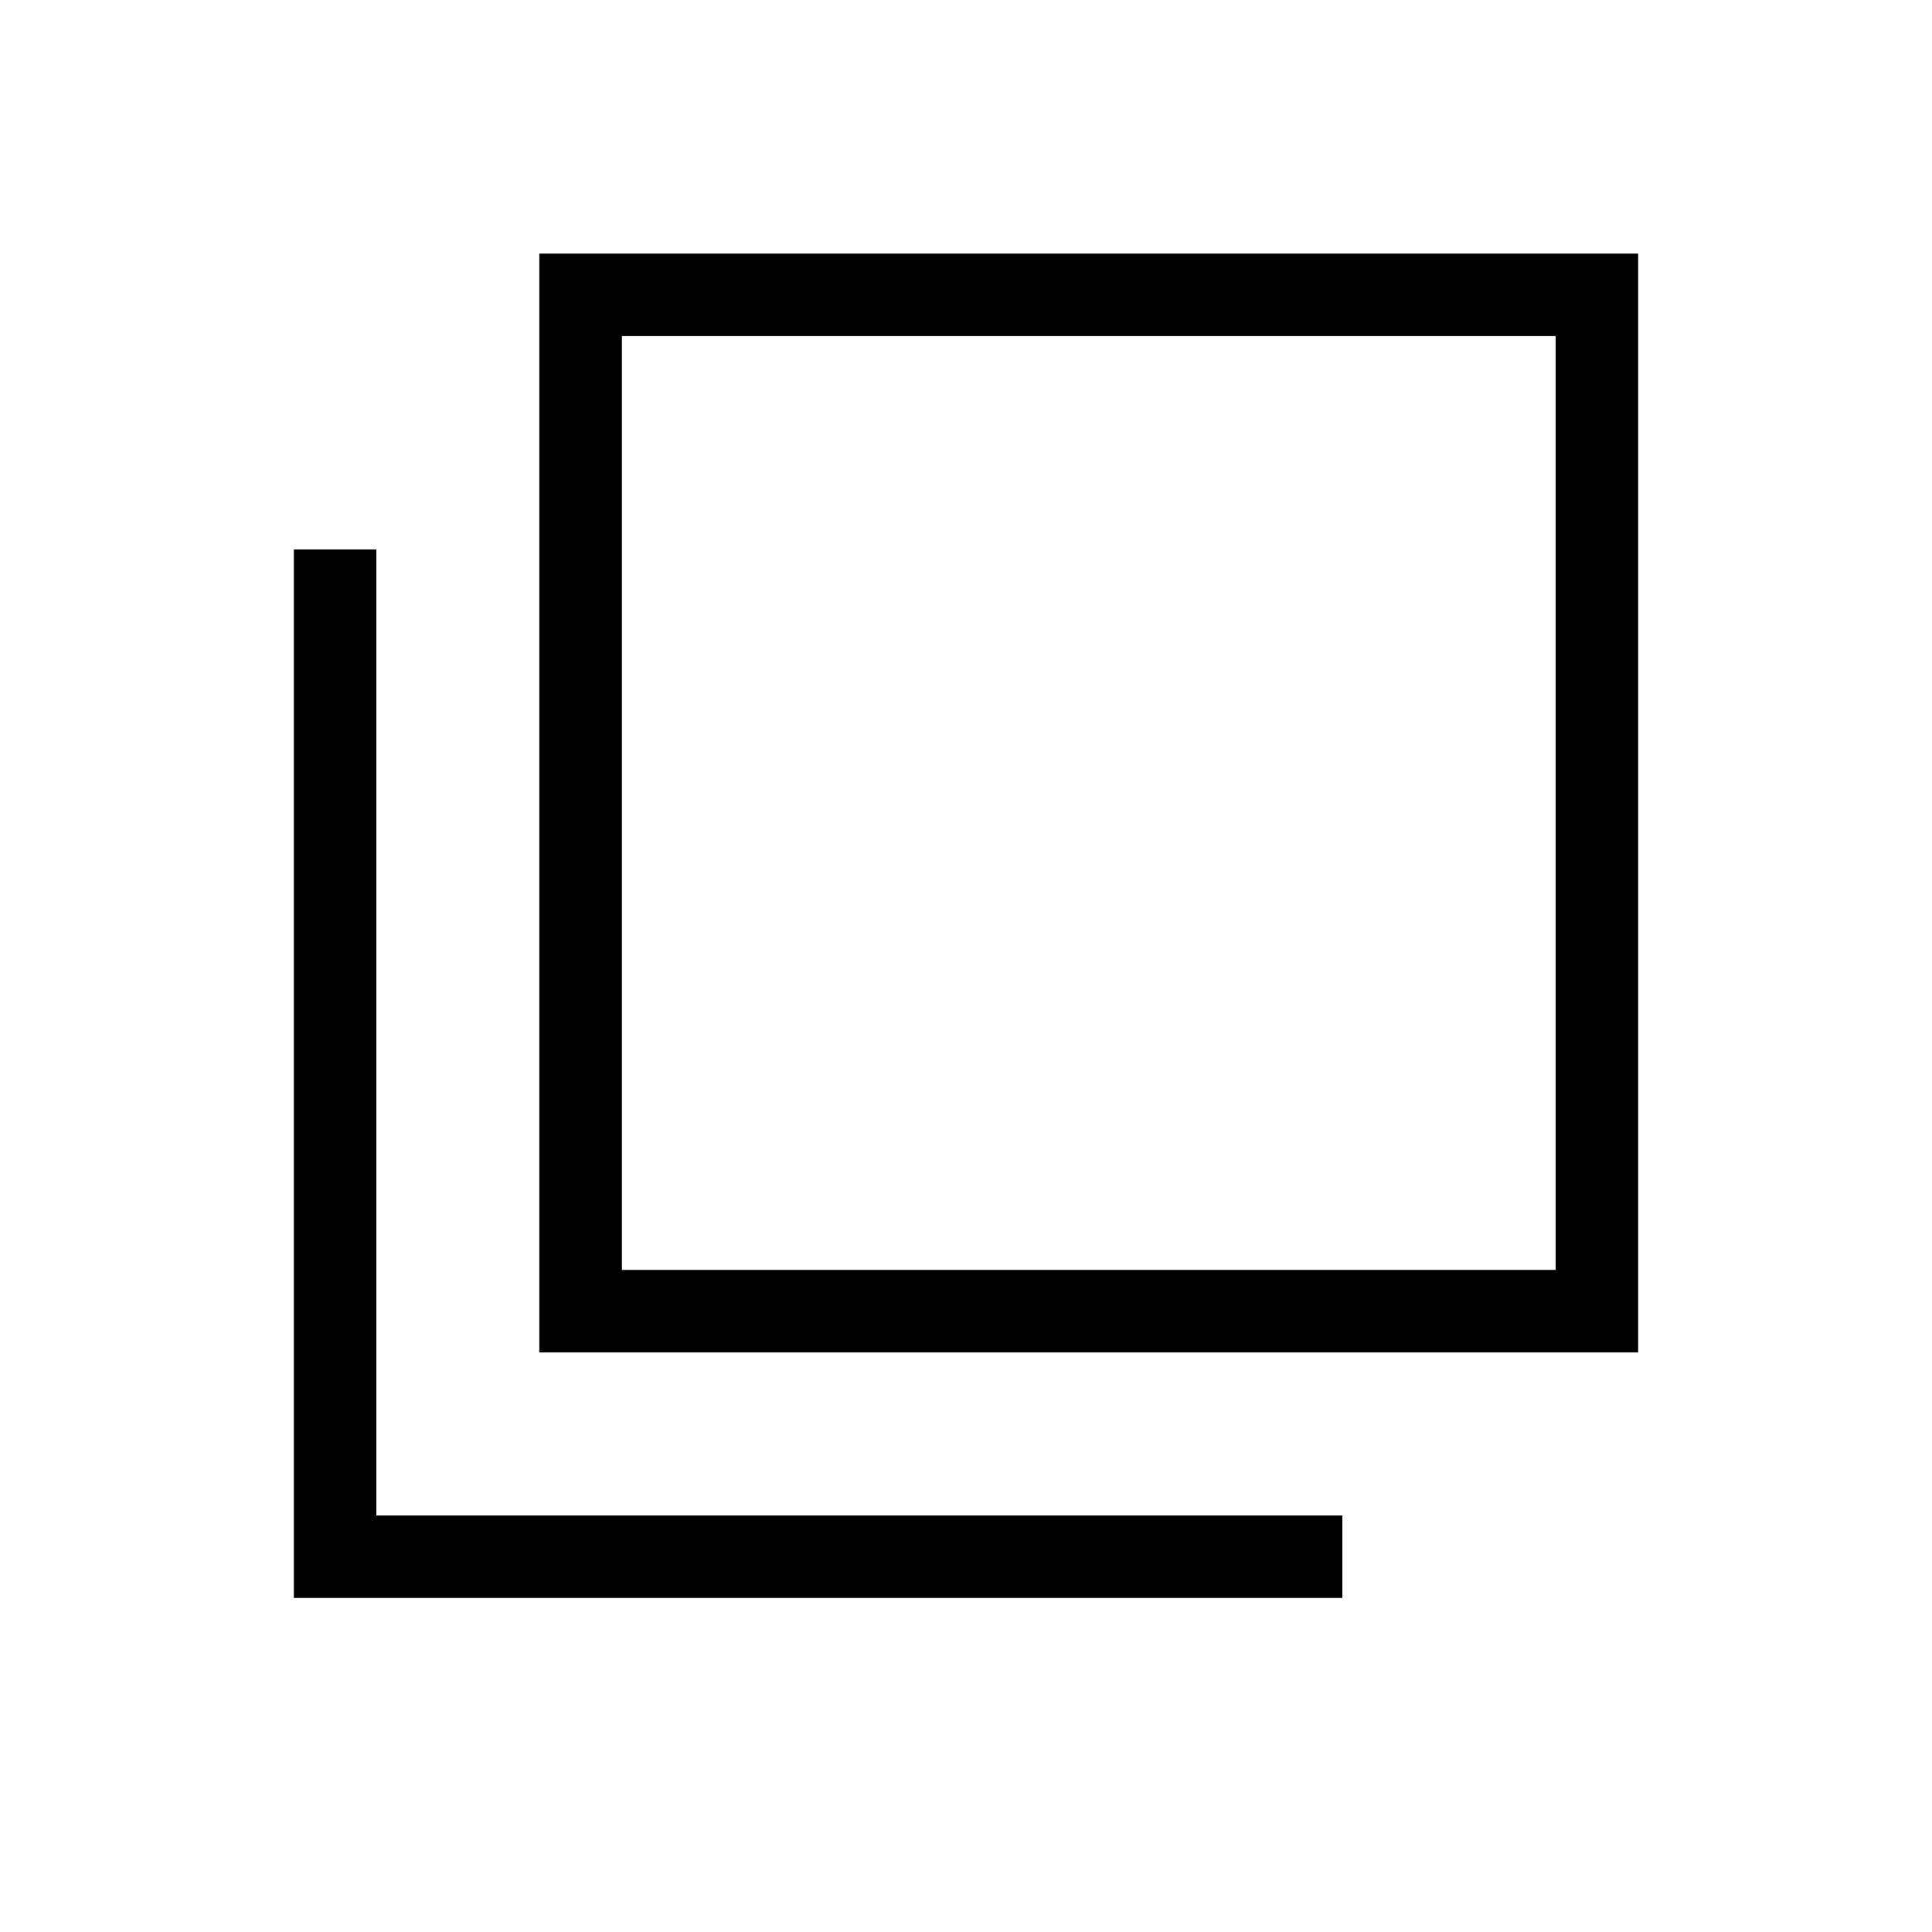 <svg xmlns="http://www.w3.org/2000/svg" height="20" width="20"><path d="M5.583 14V2.625H16.958V14ZM6.438 13.146H16.104V3.479H6.438ZM3.042 16.542V5.688H3.896V15.688H13.896V16.542ZM6.438 3.479V13.146Z"/></svg>
